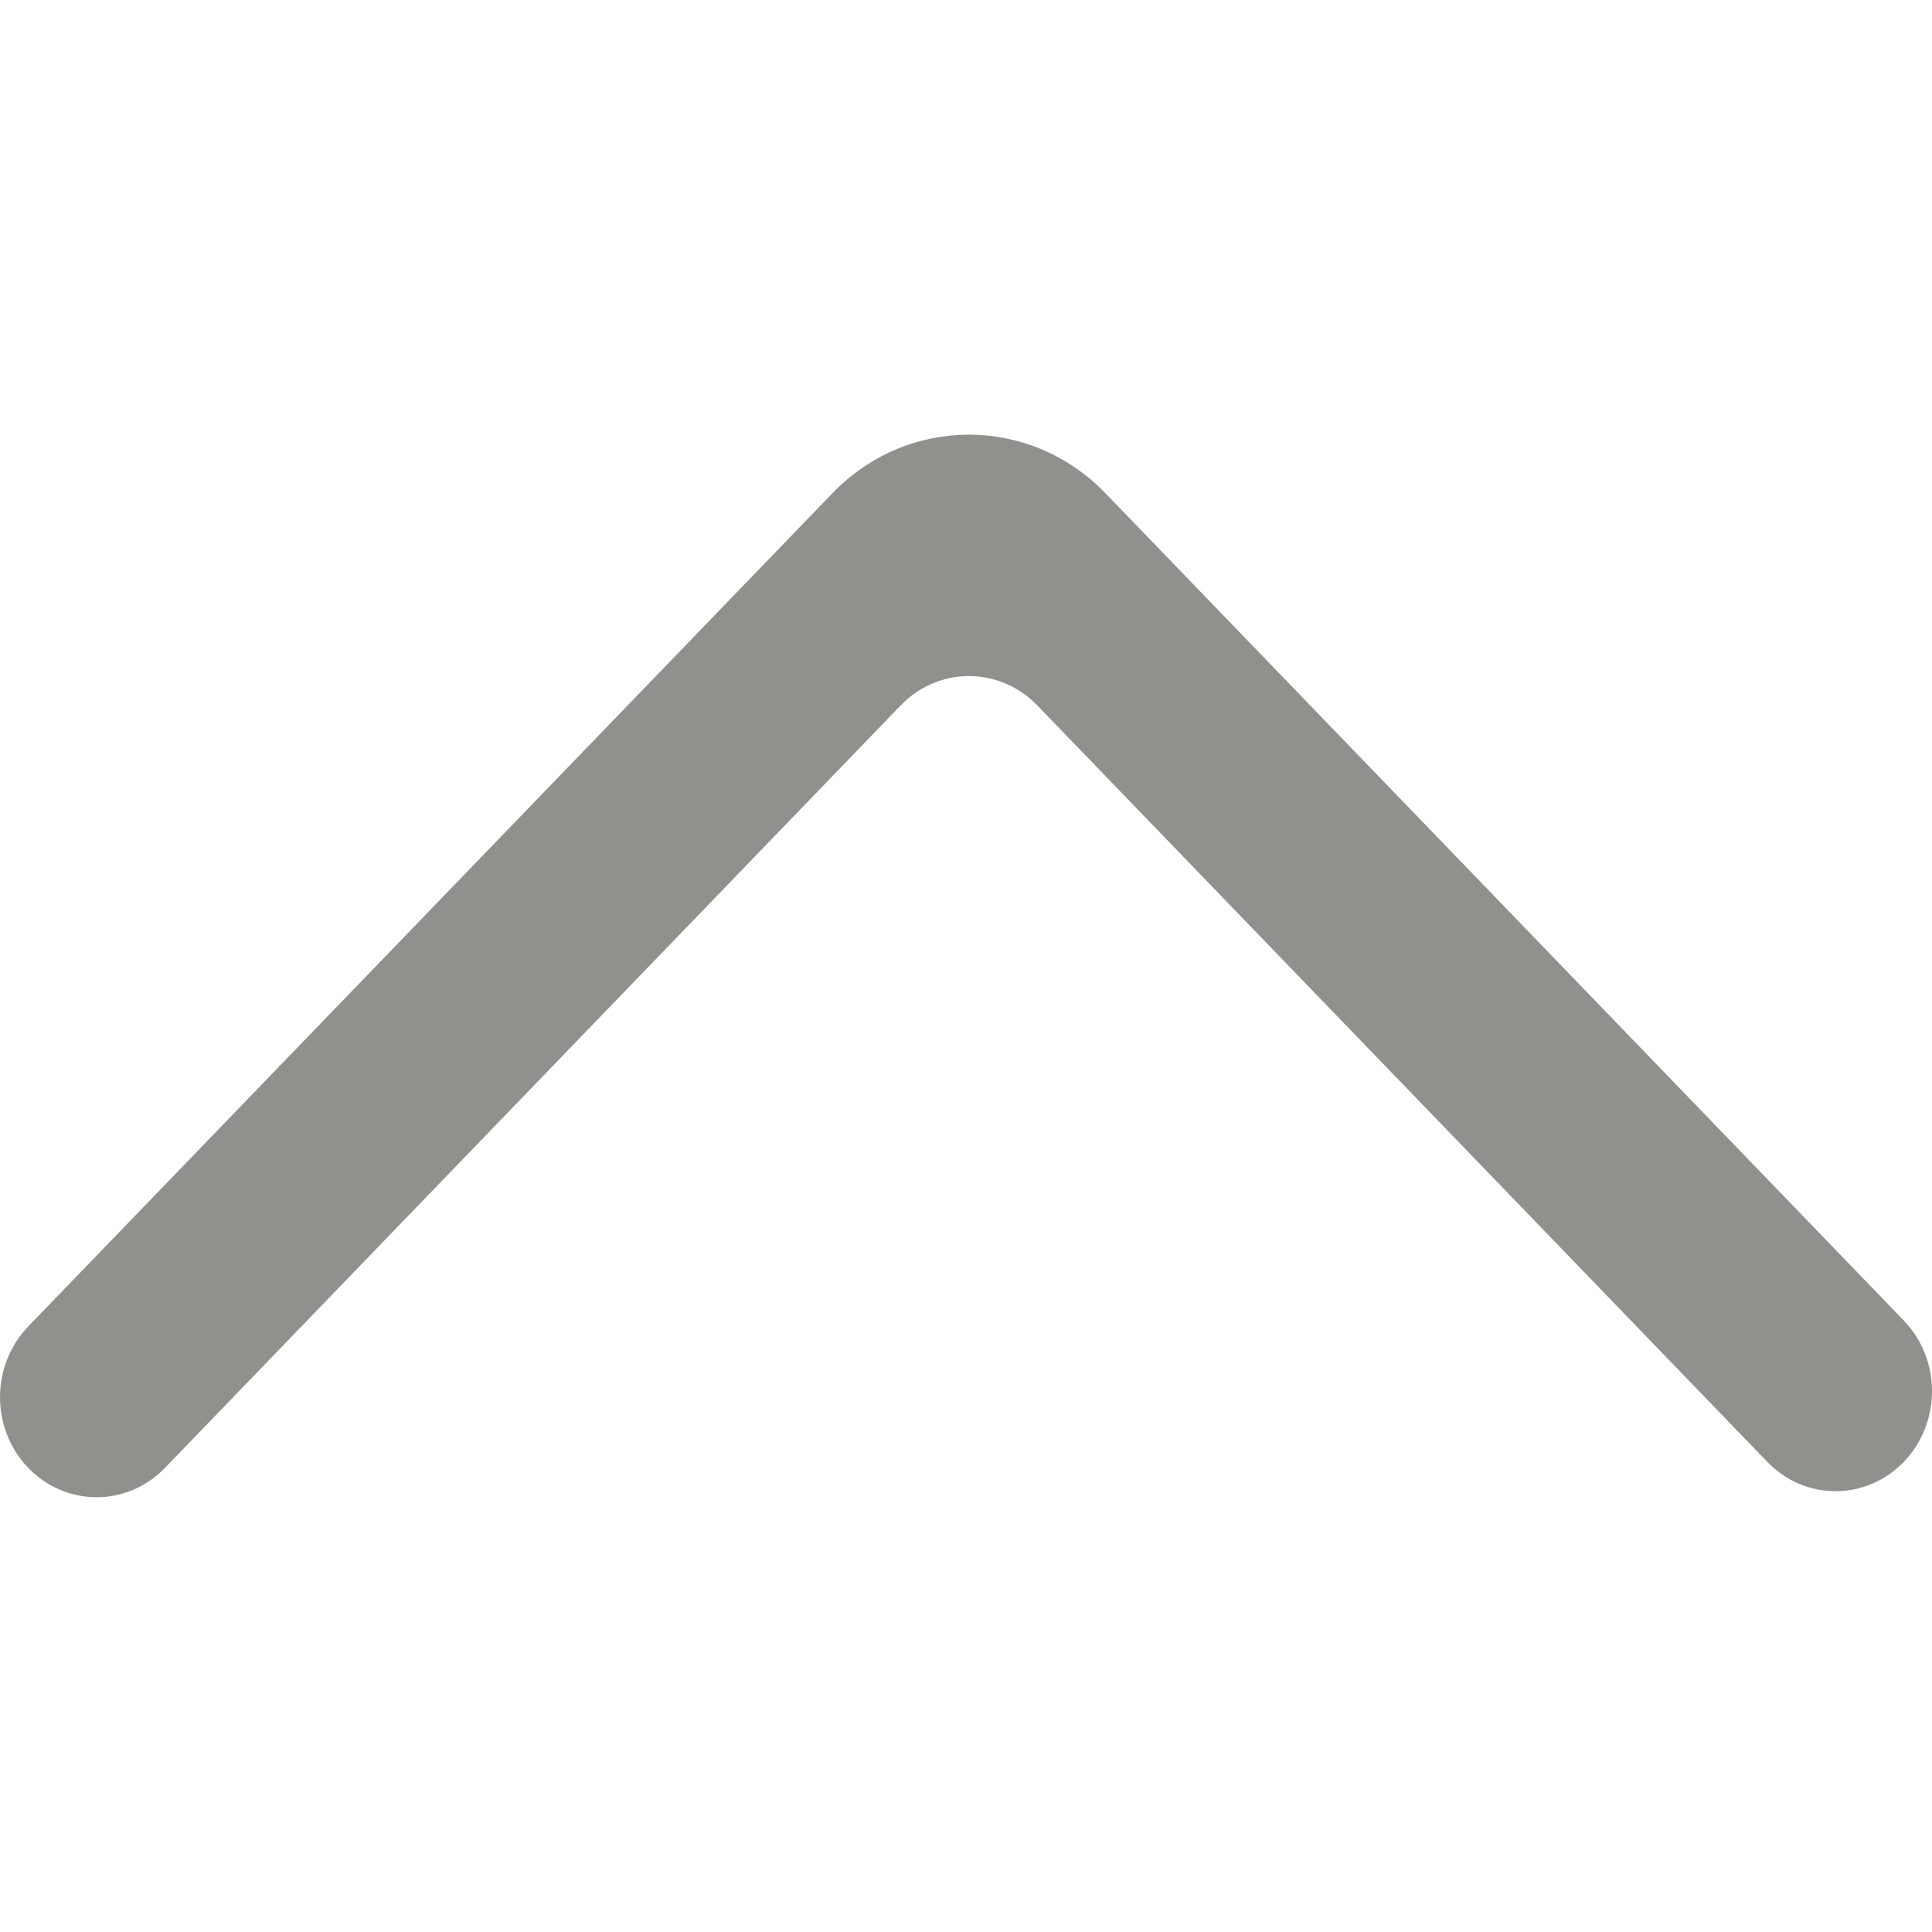 <!-- Generated by IcoMoon.io -->
<svg version="1.1" xmlns="http://www.w3.org/2000/svg" width="32" height="32" viewBox="0 0 32 32">
<title>as-arrow_up-8</title>
<path fill="#91908d" d="M31.532 24.214c0.624-0.648 0.624-1.697 0-2.343l-13.222-13.701c-1.249-1.294-3.275-1.294-4.523 0l-13.319 13.8c-0.617 0.641-0.625 1.677-0.016 2.326 0.622 0.664 1.647 0.671 2.279 0.018l12.187-12.63c0.625-0.648 1.637-0.648 2.263 0l12.091 12.529c0.624 0.648 1.637 0.648 2.261 0z"></path>
</svg>
